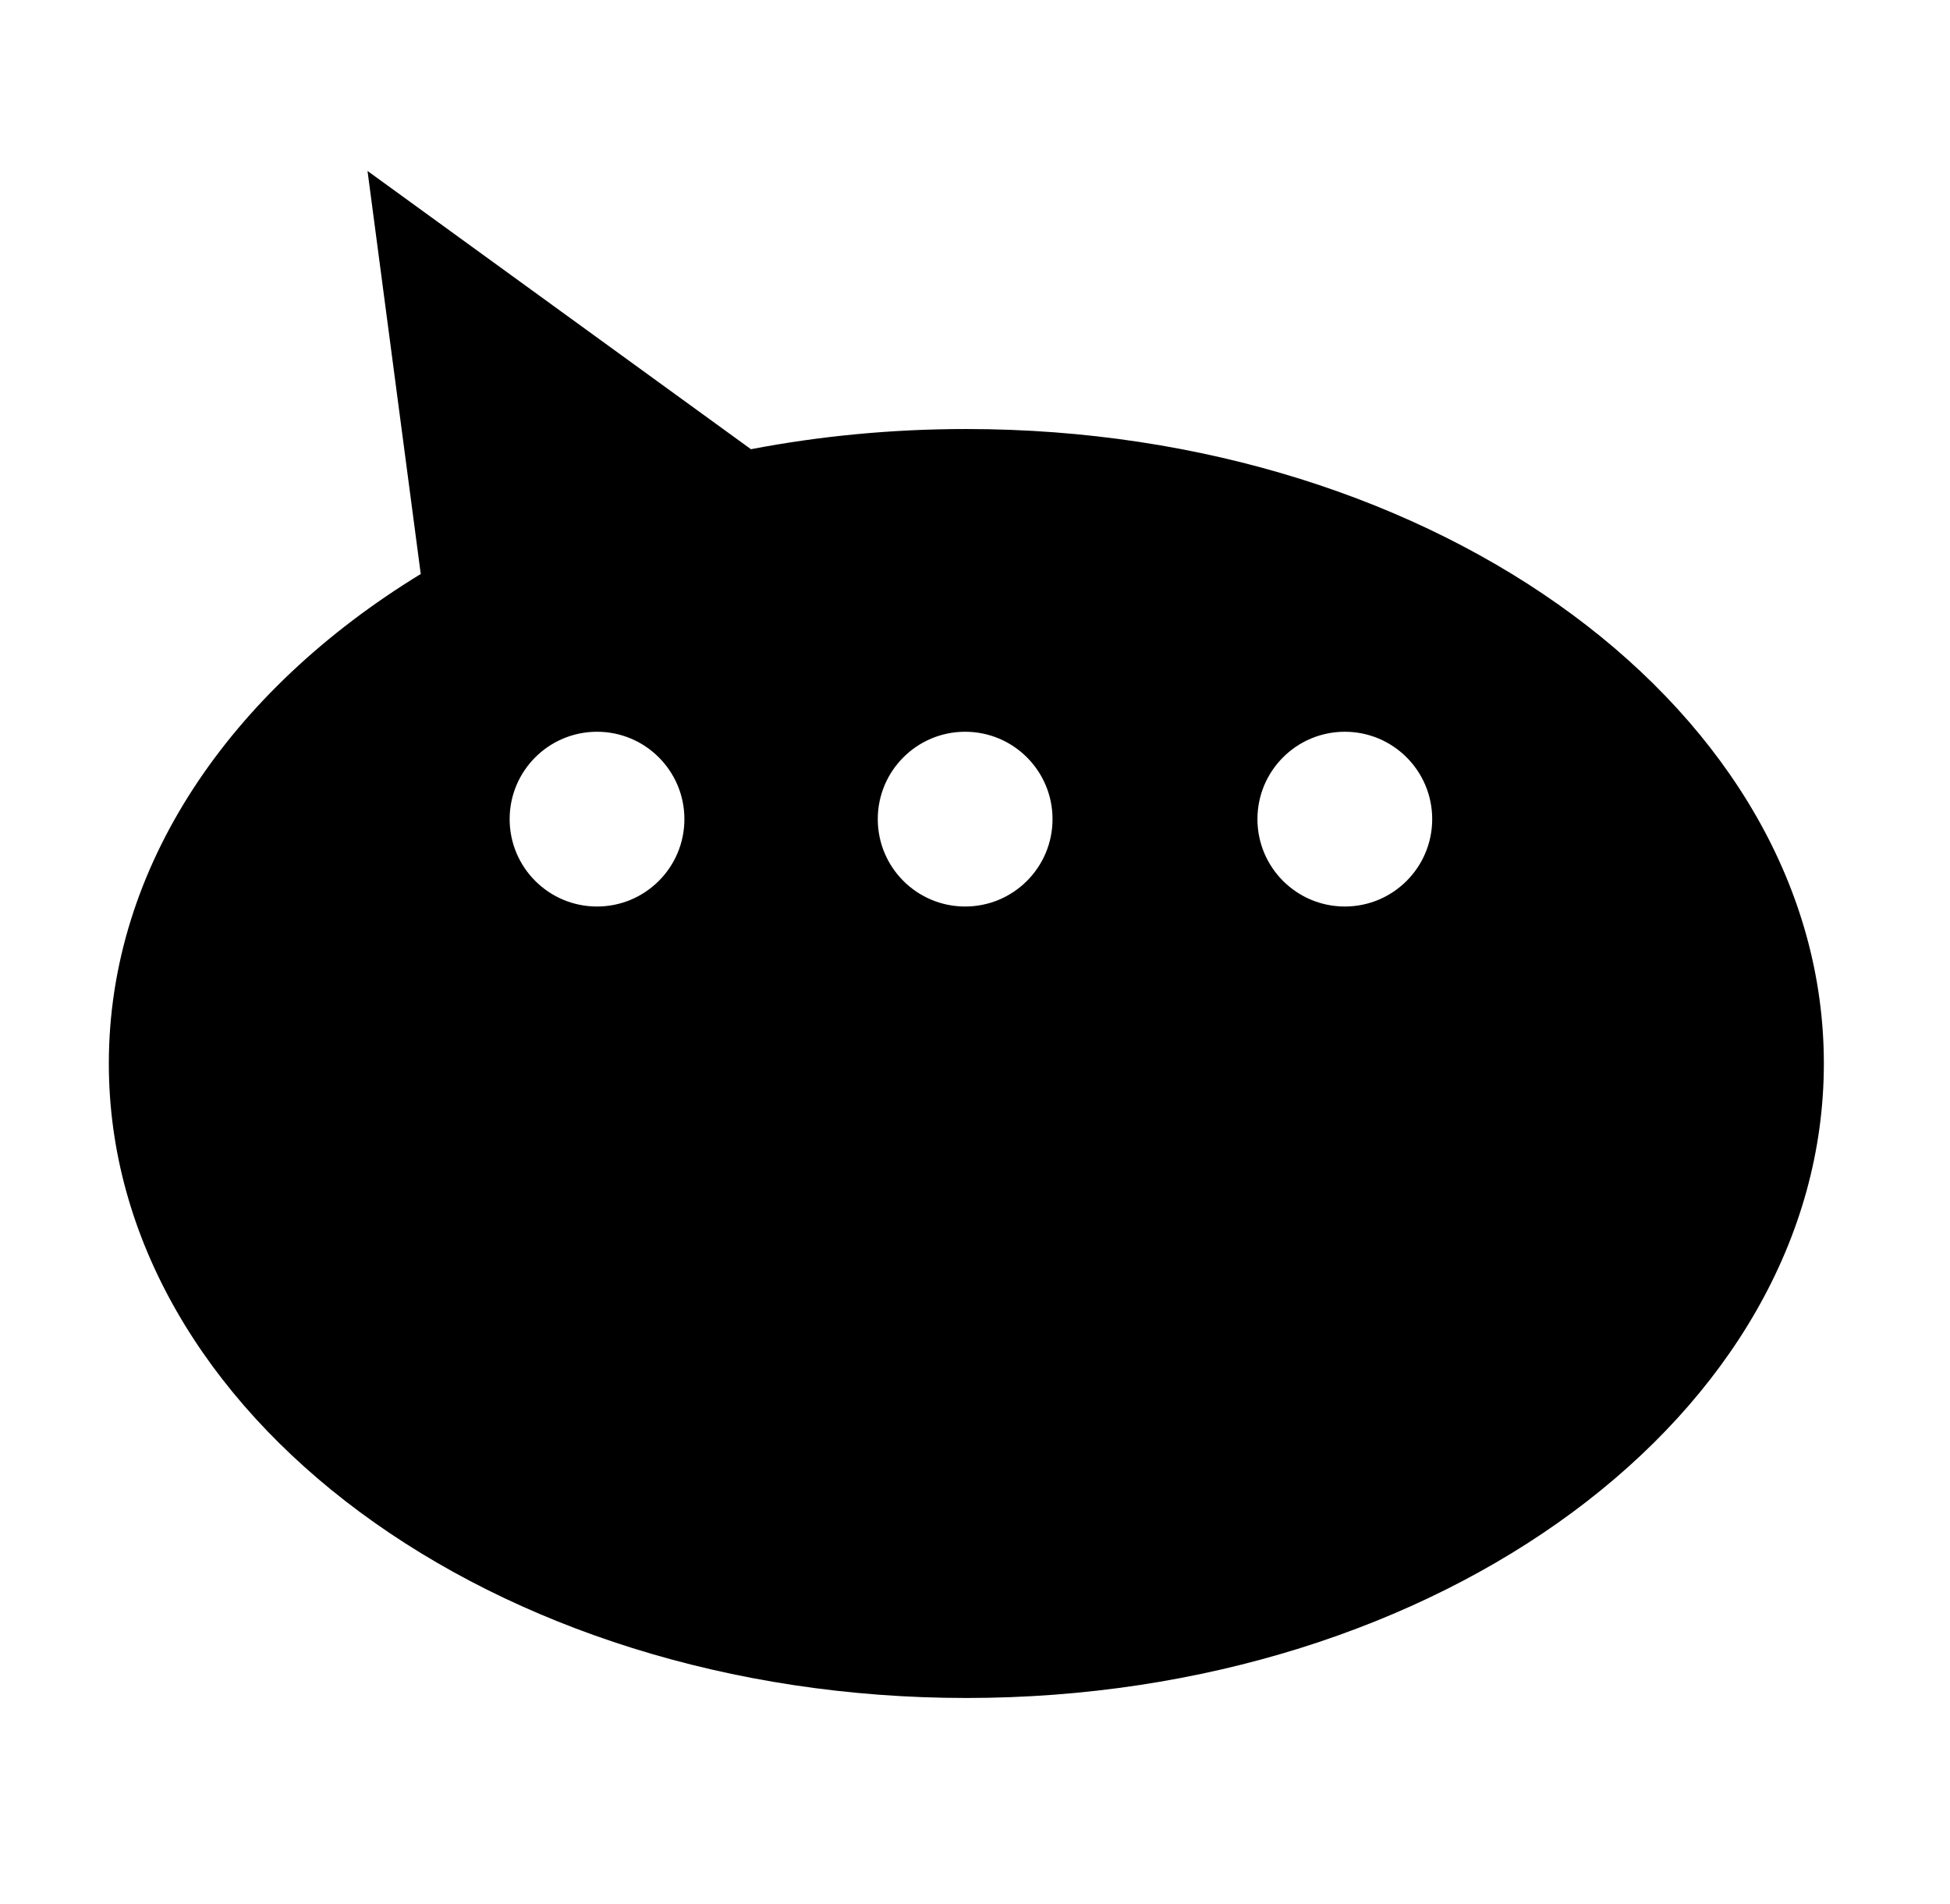 <svg xmlns="http://www.w3.org/2000/svg" viewBox="0 -64 1024 1000" style="transform: scaleY(-1);">
<path fill="currentColor" d="M507.455 827.648c-248.695 0-450.304-149.162-450.304-333.176 0-103.482 63.76-195.945 163.797-257.056l-27.955-211.647 201.357 146.121c36.142-6.917 74.042-10.602 113.106-10.602 248.695 0 450.304 149.17 450.304 333.184 0 184.006-201.609 333.176-450.304 333.176zM313.513 412.030c25.339 0 45.885-20.542 45.885-45.885 0-25.341-20.545-45.885-45.885-45.885s-45.885 20.545-45.885 45.885 20.545 45.885 45.885 45.885zM506.828 320.261c-25.339 0-45.885 20.545-45.885 45.885s20.545 45.885 45.885 45.885c25.339 0 45.885-20.542 45.885-45.885 0-25.341-20.545-45.885-45.885-45.885zM706.204 320.261c-25.339 0-45.885 20.545-45.885 45.885s20.545 45.885 45.885 45.885c25.339 0 45.885-20.542 45.885-45.885 0-25.341-20.543-45.885-45.885-45.885z"/>
</svg>